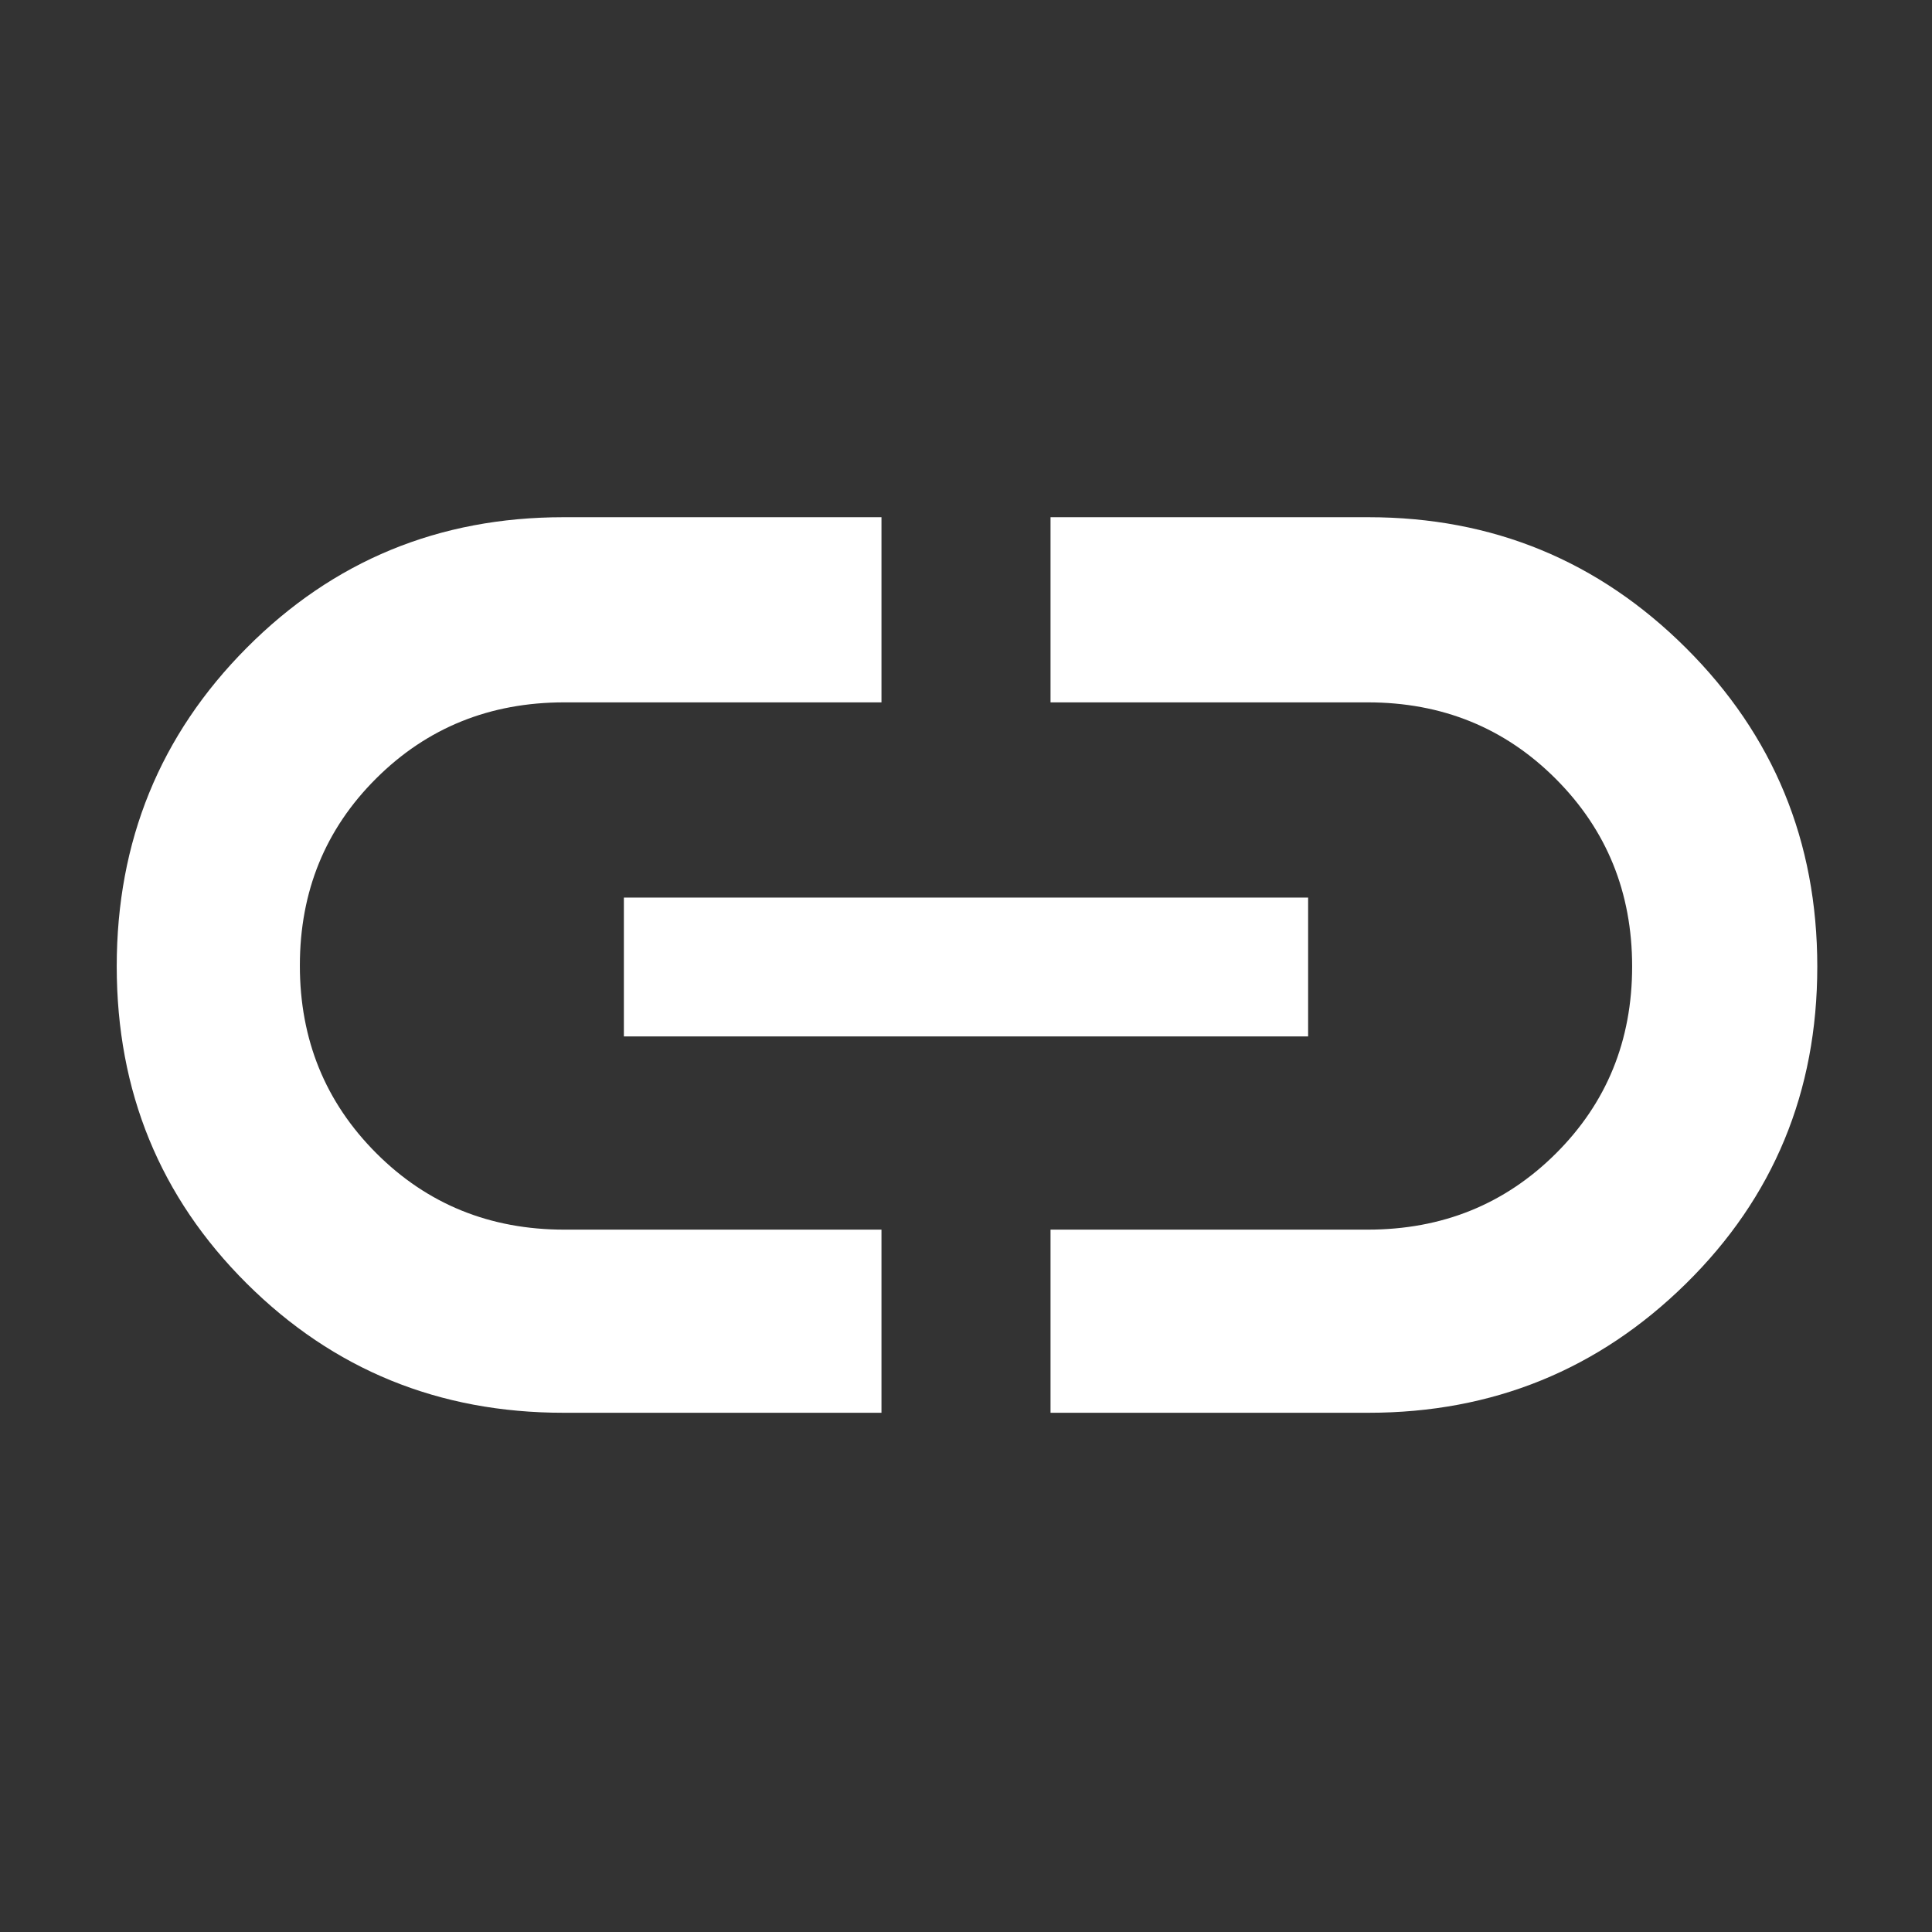 <svg xmlns="http://www.w3.org/2000/svg" height="48" viewBox="0 96 960 960" width="48" fill="#fff"><rect x="0" y="96" width="960" height="960" fill="#333333" stroke="none"/><path d="M438 798H280q-92.865 0-157.432-64.268Q58 669.464 58 576.155q0-93.308 64.567-158.231Q187.135 353 280 353h158v92H280.429q-55.512 0-93.471 37.765-37.958 37.764-37.958 93Q149 631 186.958 669q37.959 38 93.471 38H438v91ZM310 611v-69h340v69H310Zm212 187v-91h157.571q55.512 0 93.471-37.765 37.958-37.764 37.958-93Q811 521 773.042 483q-37.959-38-93.471-38H522v-92h158q92.545 0 157.772 64.994Q903 482.989 903 576.297q0 93.308-65.228 157.505Q772.545 798 680 798H522Z"/></svg>

